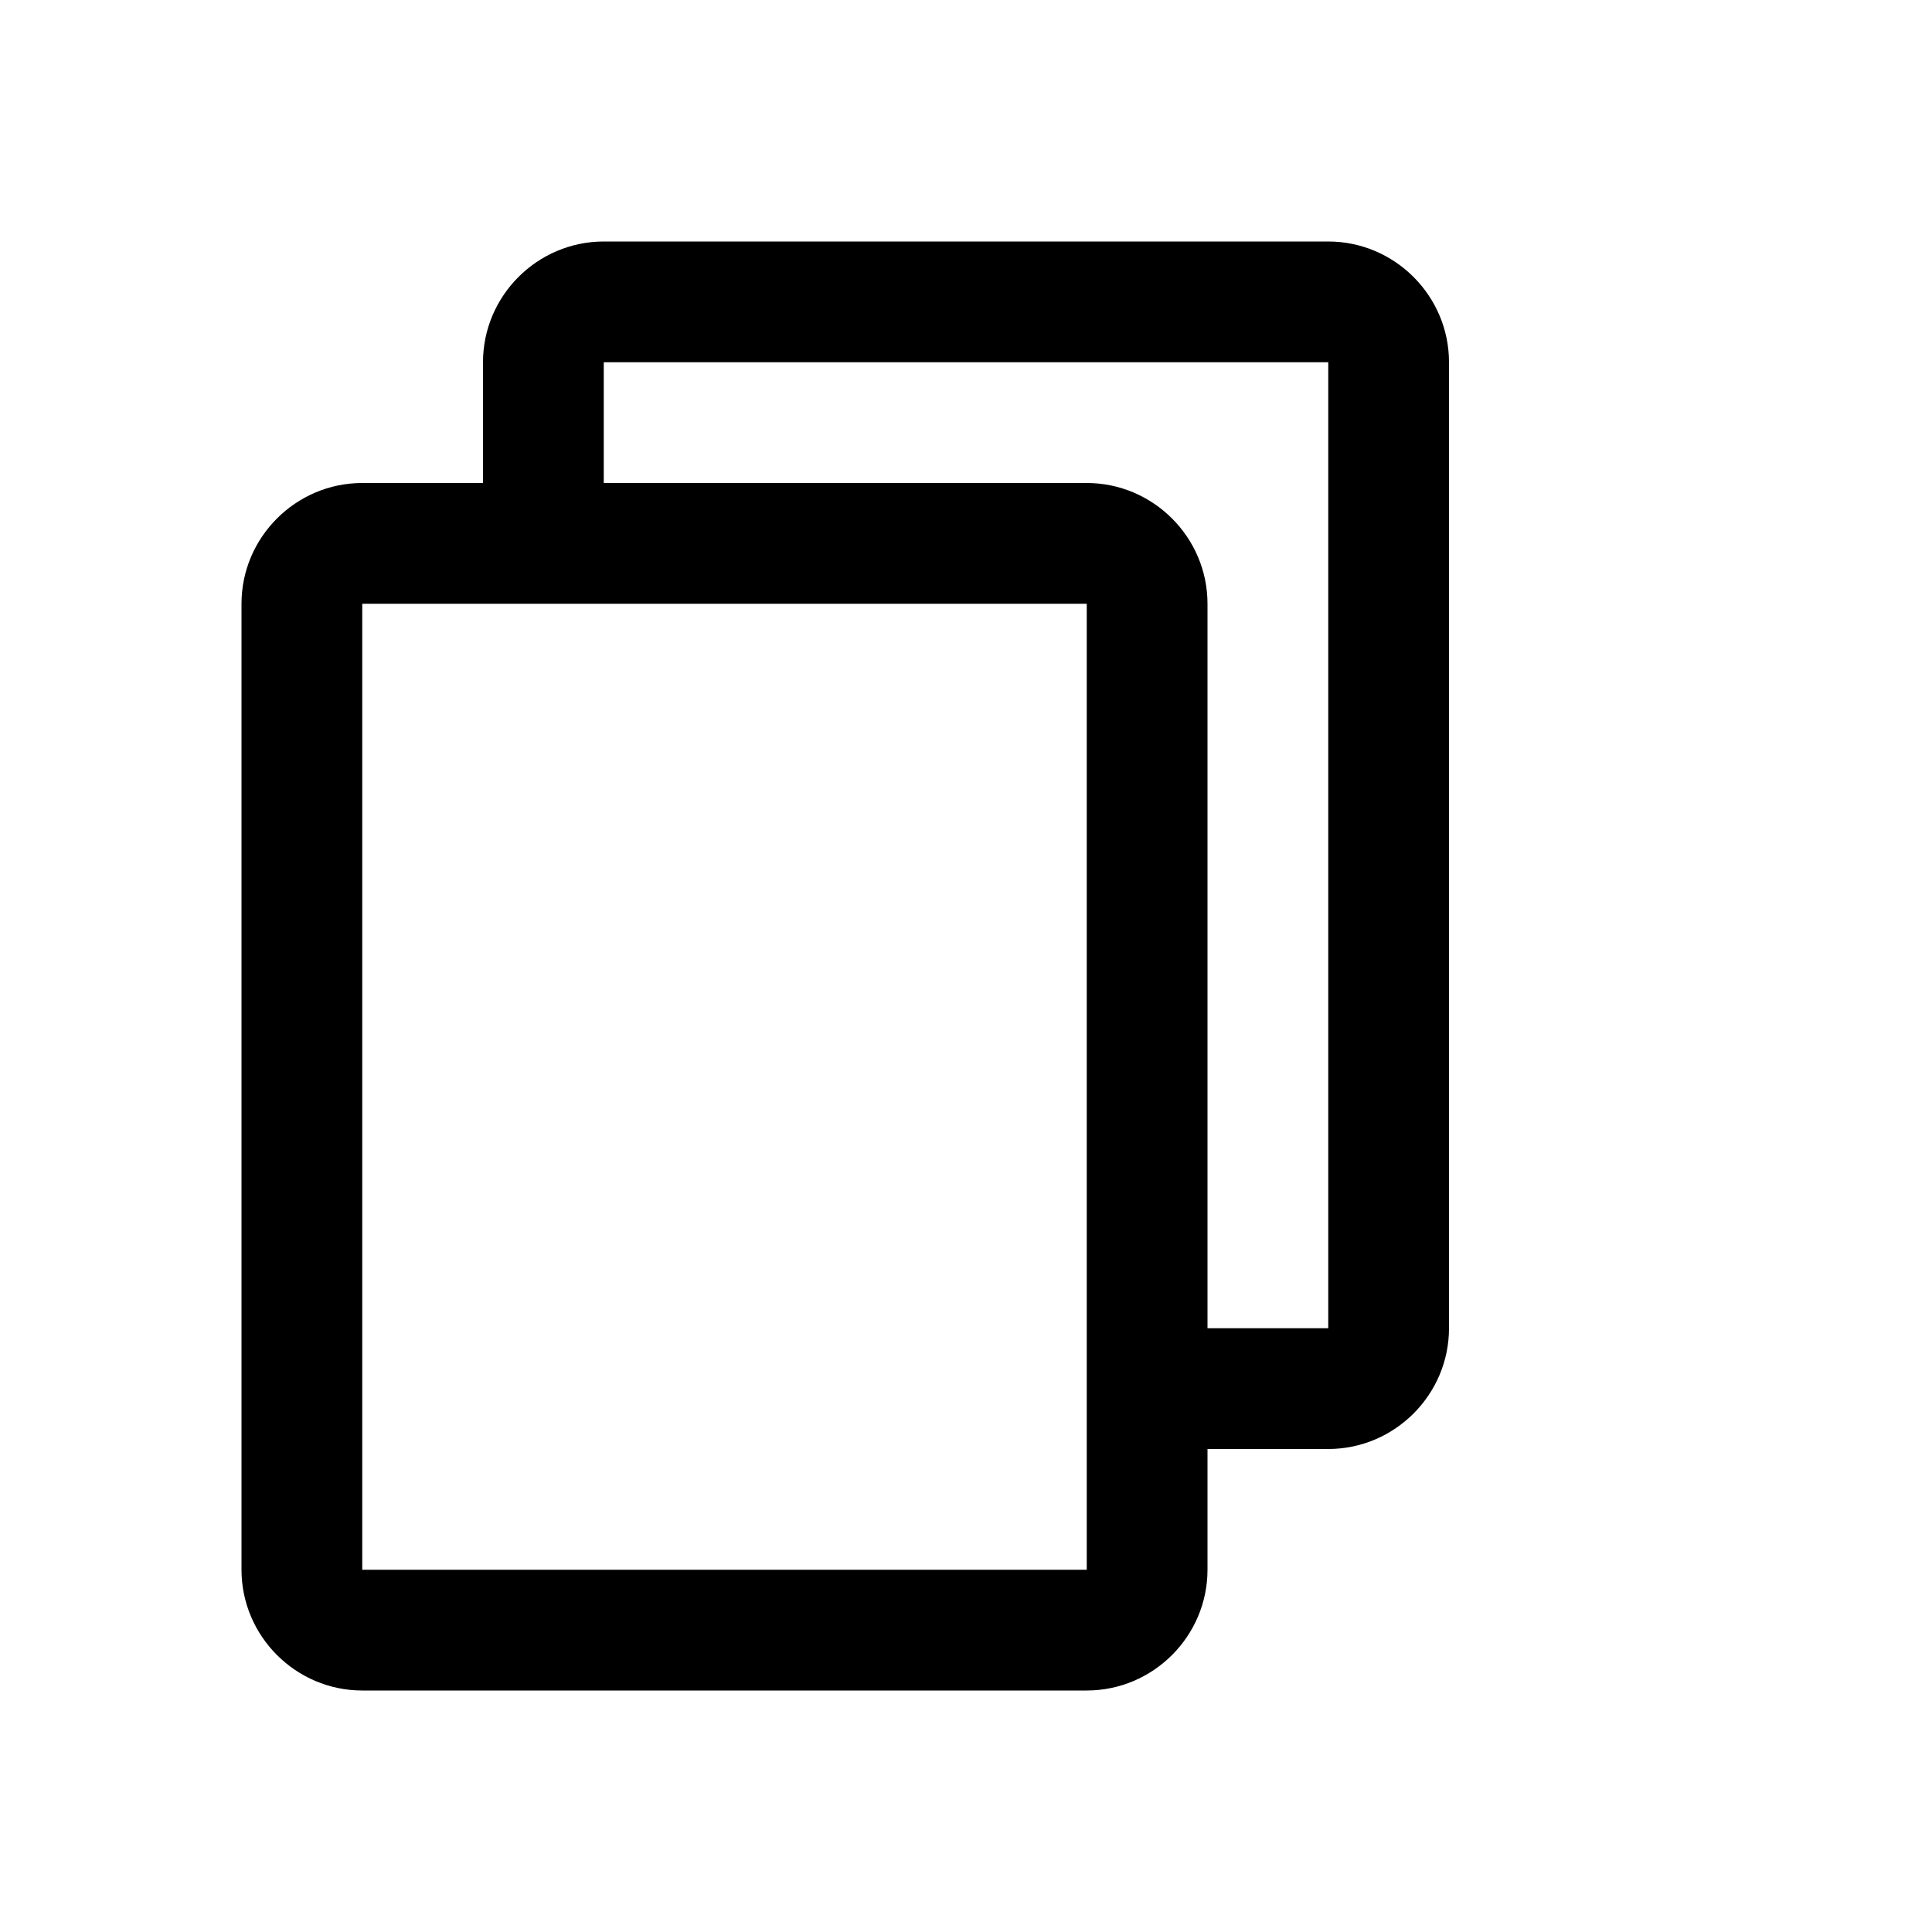 <svg width="16" height="16" viewBox="0 0 16 16" fill="none" xmlns="http://www.w3.org/2000/svg">
  <path d="M11 2H5c-.55 0-1 .45-1 1v1H3c-.55 0-1 .45-1 1v8c0 .55.45 1 1 1h6c.55 0 1-.45 1-1v-1h1c.55 0 1-.45 1-1V3c0-.55-.45-1-1-1zM9 13H3V5h6v8zm2-2h-1V5c0-.55-.45-1-1-1H5V3h6v8z" fill="currentColor"/>
</svg>
